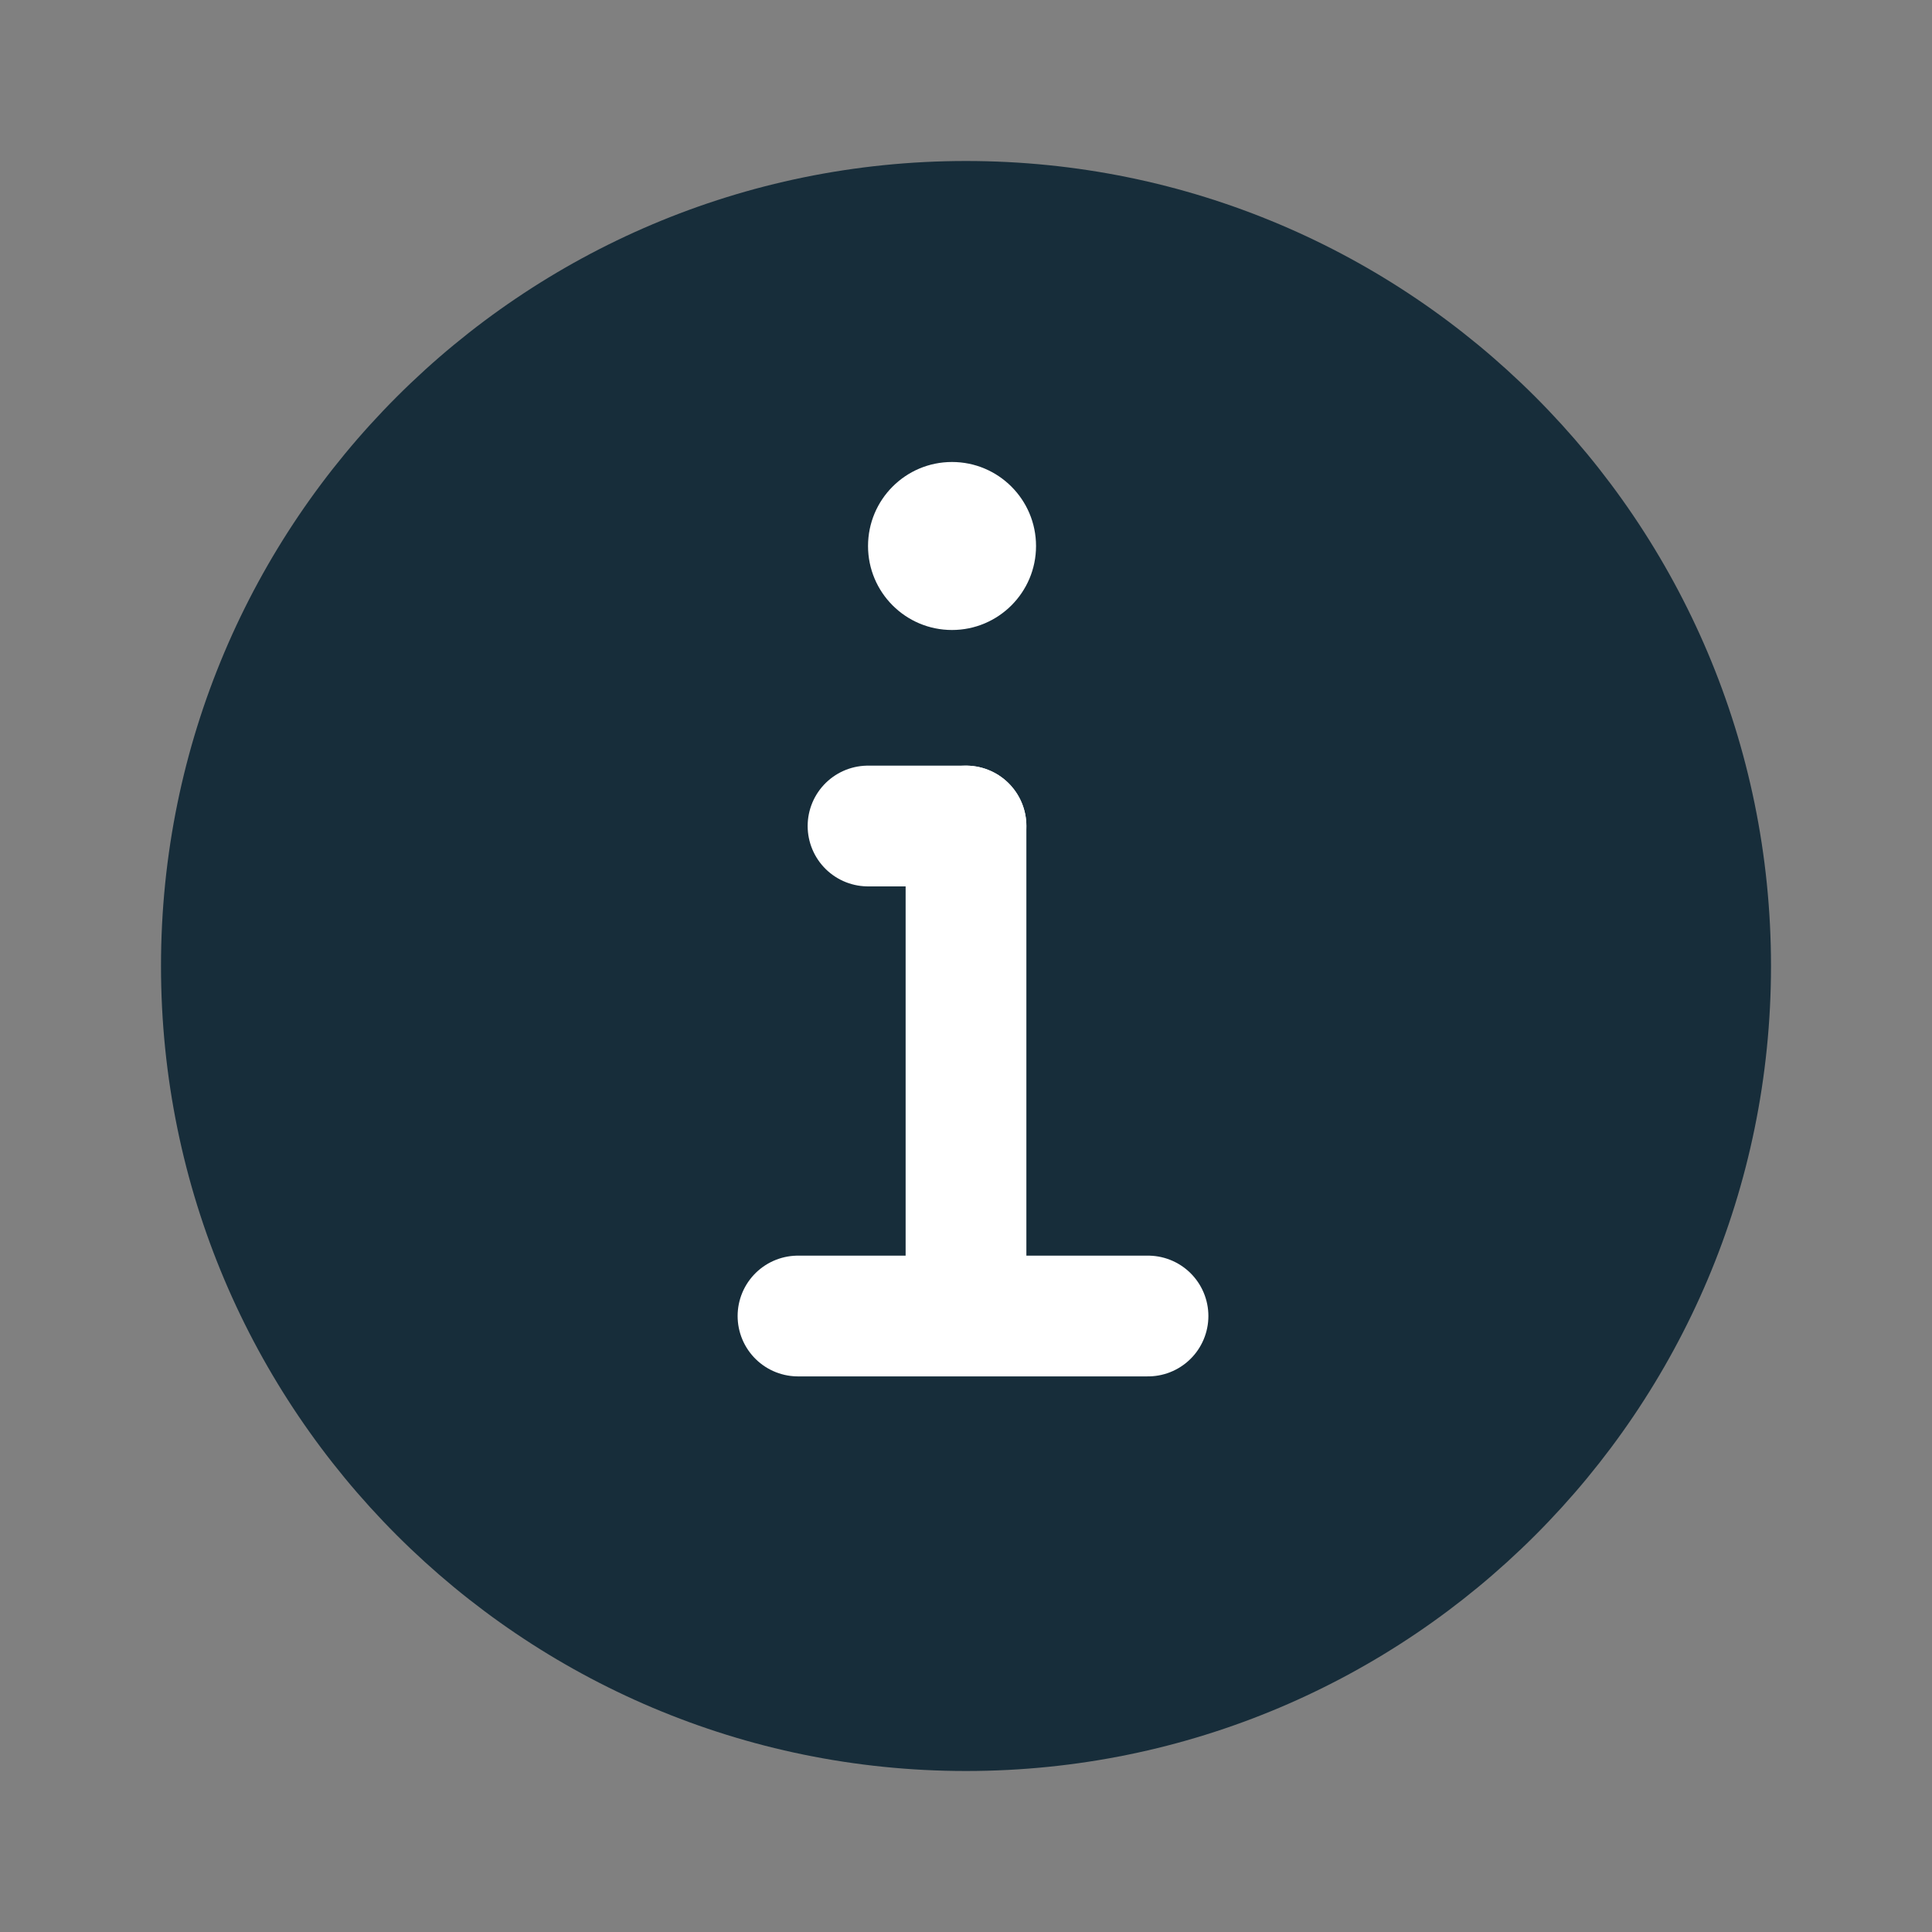 <svg width="24" height="24" viewBox="0 0 24 24" fill="none" xmlns="http://www.w3.org/2000/svg">
<rect x="0" y="0" width="24" height="24" fill="#808080" stroke="none"/>
<path d="M12 22C17.523 22 22 17.523 22 12C22 6.477 17.523 2 12 2C6.477 2 2 6.477 2 12C2 17.523 6.477 22 12 22Z" fill="#172D3A"/>
<path d="M14.261 16.348H9.913" stroke="white" stroke-width="1.5" stroke-miterlimit="10" stroke-linecap="round" stroke-linejoin="round"/>
<path d="M11.826 7.826C12.402 7.826 12.87 7.359 12.87 6.783C12.87 6.206 12.402 5.739 11.826 5.739C11.25 5.739 10.783 6.206 10.783 6.783C10.783 7.359 11.25 7.826 11.826 7.826Z" fill="white"/>
<path d="M12 10.261V16.348" stroke="white" stroke-width="1.5" stroke-miterlimit="10" stroke-linecap="round" stroke-linejoin="round"/>
<path d="M12 10.261H10.783" stroke="white" stroke-width="1.5" stroke-miterlimit="10" stroke-linecap="round" stroke-linejoin="round"/>
</svg>
